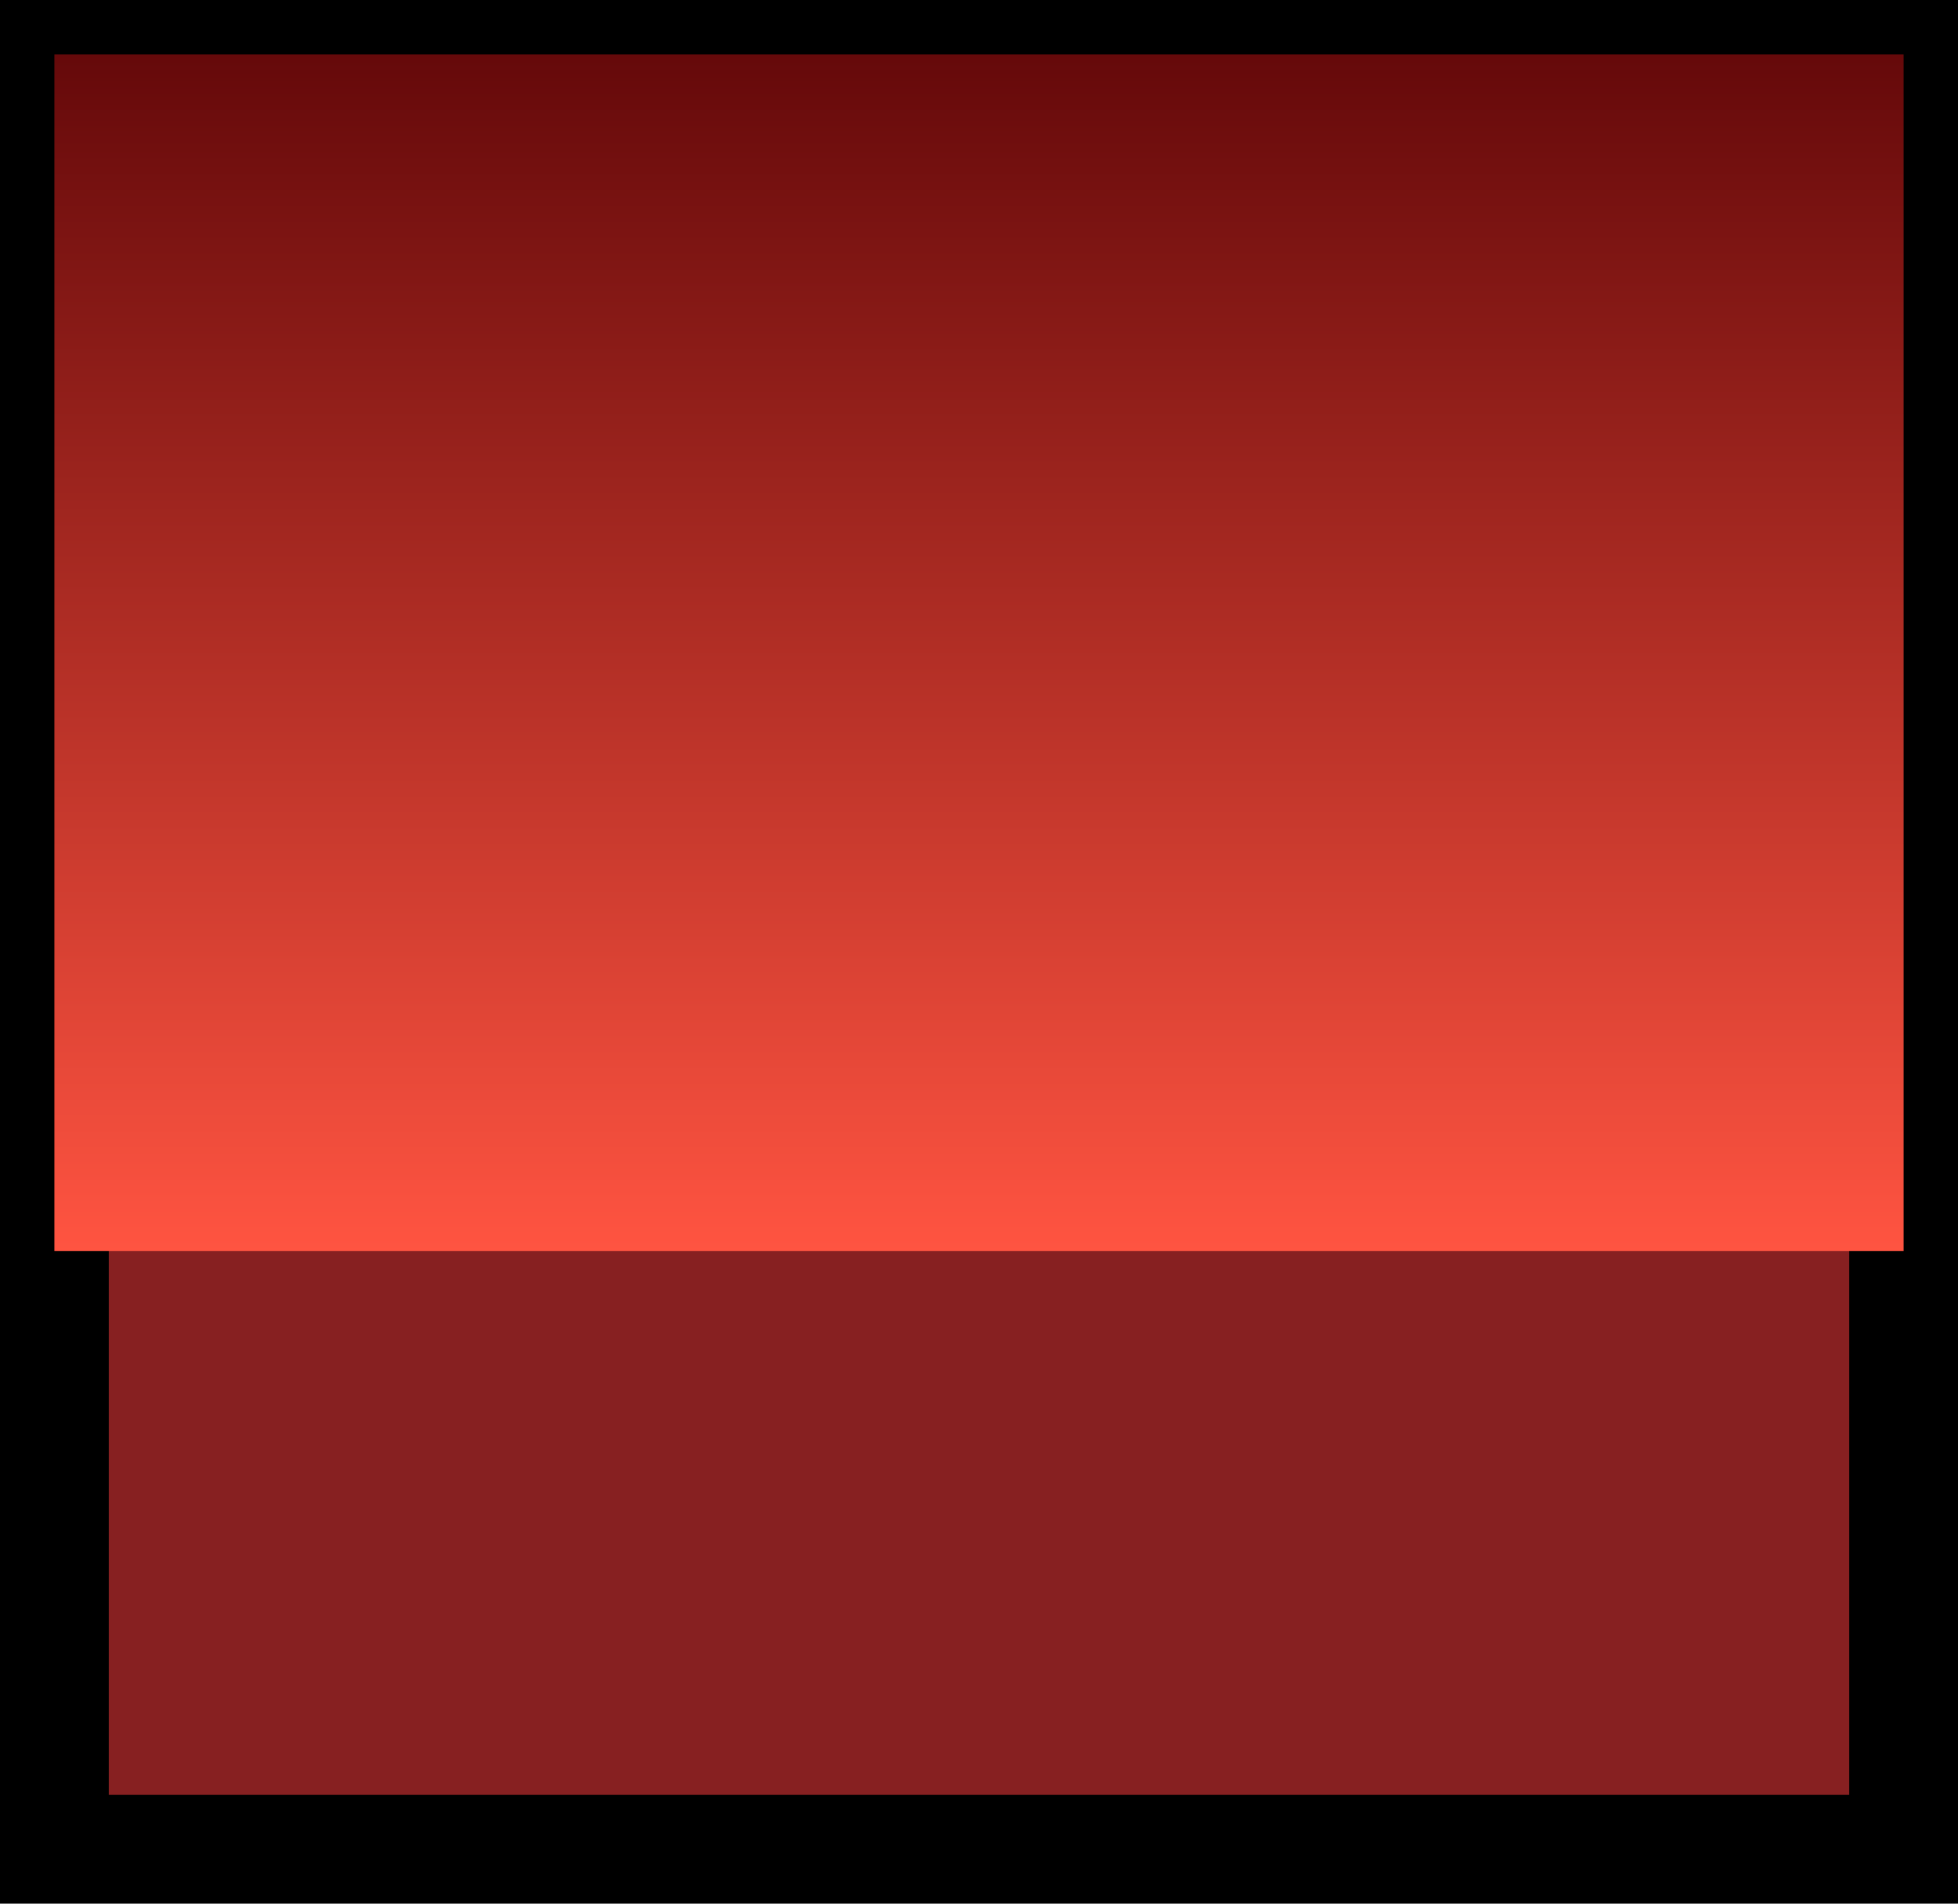 <?xml version="1.0" encoding="UTF-8" standalone="no"?>
<!-- Created with Inkscape (http://www.inkscape.org/) -->

<svg
   width="72"
   height="70"
   viewBox="0 0 72 70"
   version="1.1"
   id="svg1"
   inkscape:version="1.4.2 (ebf0e940d0, 2025-05-08)"
   sodipodi:docname="mania-key2D-mid.svg"
   xmlns:inkscape="http://www.inkscape.org/namespaces/inkscape"
   xmlns:sodipodi="http://sodipodi.sourceforge.net/DTD/sodipodi-0.dtd"
   xmlns:xlink="http://www.w3.org/1999/xlink"
   xmlns="http://www.w3.org/2000/svg"
   xmlns:svg="http://www.w3.org/2000/svg">
  <sodipodi:namedview
     id="namedview1"
     pagecolor="#ffffff"
     bordercolor="#000000"
     borderopacity="0.25"
     inkscape:showpageshadow="2"
     inkscape:pageopacity="0.0"
     inkscape:pagecheckerboard="0"
     inkscape:deskcolor="#d1d1d1"
     inkscape:document-units="px"
     inkscape:zoom="2.8284271"
     inkscape:cx="72.301668"
     inkscape:cy="21.743534"
     inkscape:window-width="2259"
     inkscape:window-height="1218"
     inkscape:window-x="0"
     inkscape:window-y="0"
     inkscape:window-maximized="1"
     inkscape:current-layer="g81" />
  <defs
     id="defs1">
    <linearGradient
       id="sc_f"
       inkscape:label="blue">
      <stop
         stop-color="#6ac3ee"
         offset="0"
         id="stop7" />
      <stop
         stop-color="#006685"
         offset="1"
         id="stop8" />
    </linearGradient>
    <linearGradient
       id="sc_j"
       x1="361.22"
       x2="422.73"
       y1="995.41"
       y2="995.41"
       gradientTransform="scale(1.398,0.715)"
       gradientUnits="userSpaceOnUse"
       inkscape:label="blackkey">
      <stop
         stop-color="#303030"
         offset="0"
         id="stop3"
         style="stop-color:#65090a;stop-opacity:1;" />
      <stop
         stop-color="#919191"
         offset="1"
         id="stop4"
         style="stop-color:#ff5441;stop-opacity:1;" />
    </linearGradient>
    <linearGradient
       inkscape:collect="always"
       xlink:href="#sc_j"
       id="linearGradient2"
       gradientUnits="userSpaceOnUse"
       gradientTransform="translate(-3.999,-3.999)"
       x1="509"
       y1="716"
       x2="509"
       y2="760" />
  </defs>
  <g
     inkscape:label="Layer 1"
     inkscape:groupmode="layer"
     id="layer1"
     transform="translate(259,175)">
    <g
       transform="translate(-658,-1040)"
       inkscape:label="5k"
       id="g88">
      <g
         transform="translate(-104,155)"
         inkscape:label="button"
         id="g81">
        <rect
           x="505"
           y="712"
           width="68"
           height="66"
           fill="#474747"
           stroke="#000000"
           stroke-linecap="round"
           stroke-width="4"
           style="fill:#872021;fill-opacity:1;paint-order:stroke fill markers"
           inkscape:label="edge"
           id="rect80" />
        <rect
           x="505"
           y="712"
           width="68"
           height="44"
           fill="url(#sc_b)"
           style="fill:url(#linearGradient2);paint-order:stroke fill markers"
           inkscape:label="surface"
           id="rect81" />
      </g>
    </g>
  </g>
</svg>
